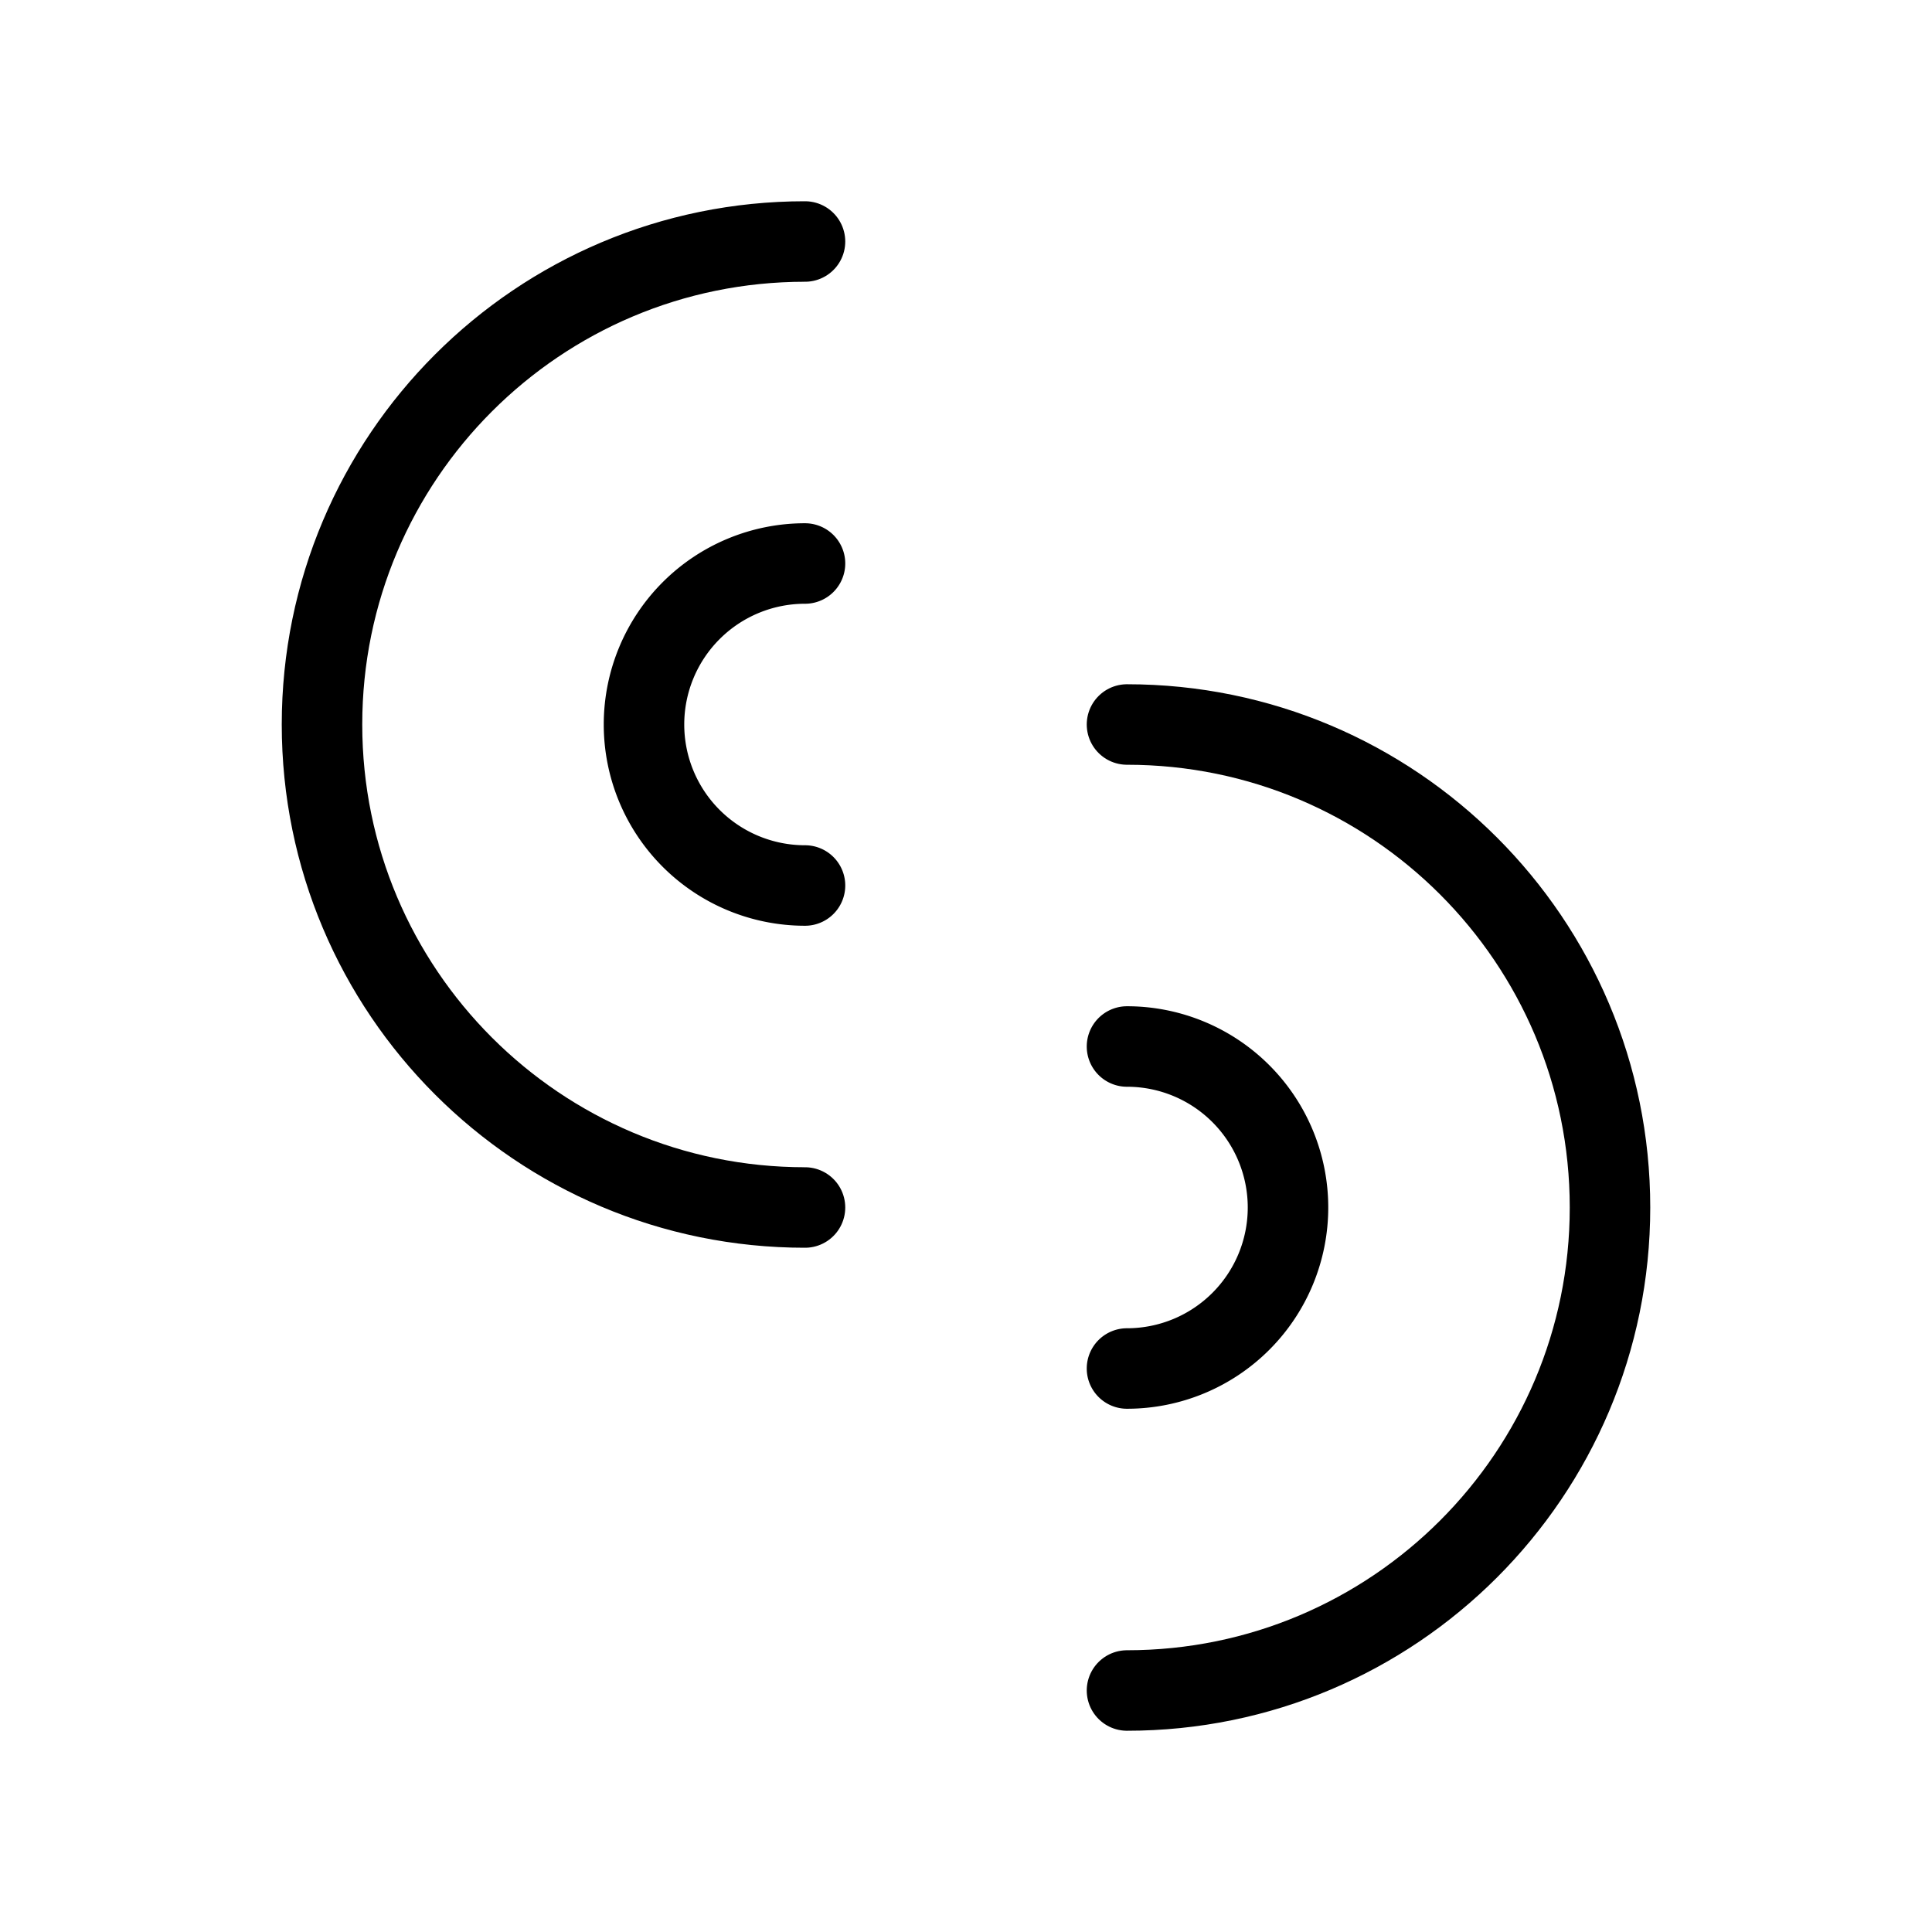 <svg fill-opacity="1" stroke-opacity="1" xmlns="http://www.w3.org/2000/svg" width="48" height="48" fill="none" viewBox="0 0 48 48"><path stroke="#000" stroke-linecap="round" stroke-linejoin="round" stroke-width="2" d="M20 30c-6.627 0-12-5.373-12-12S13.373 6 20 6"/><path stroke="#000" stroke-linecap="round" stroke-linejoin="round" stroke-width="2" d="M20 22a4 4 0 0 1 0-8M28 34a4 4 0 0 0 0-8"/><path stroke="#000" stroke-linecap="round" stroke-linejoin="round" stroke-width="2" d="M28 42c6.627 0 12-5.373 12-12s-5.373-12-12-12"/></svg>